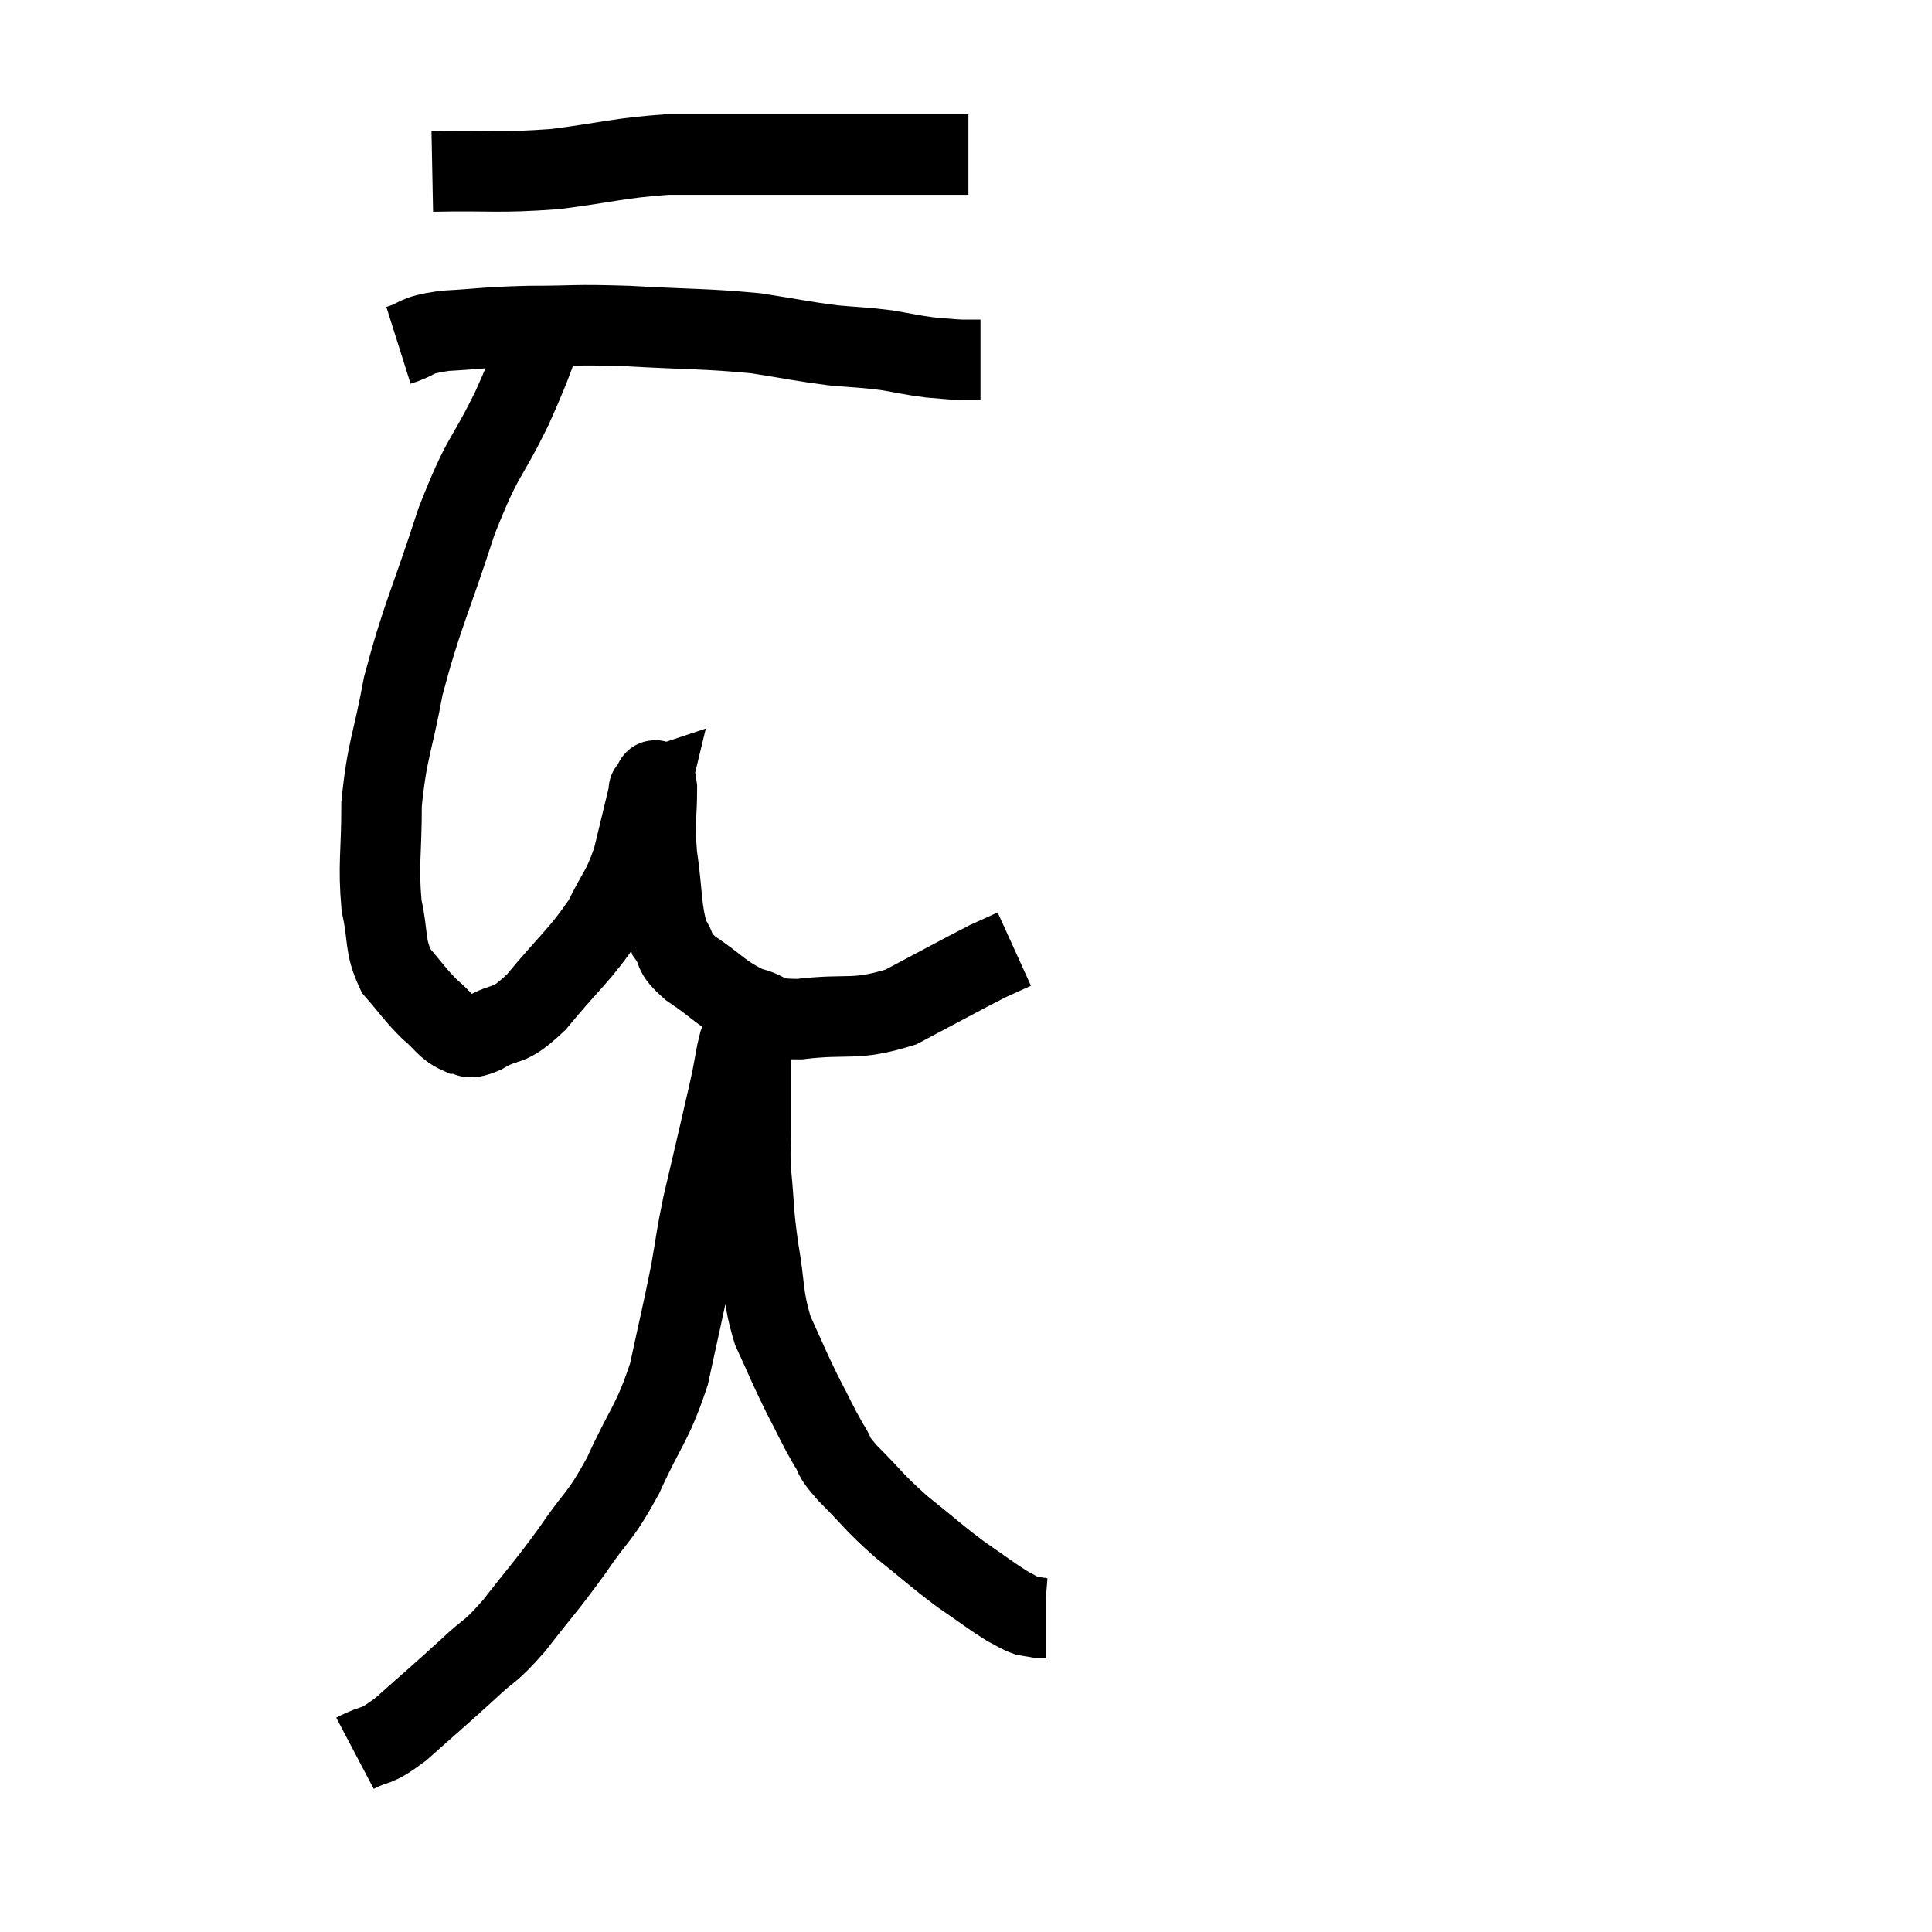 <svg width="48" height="48" viewBox="0 0 48 48" xmlns="http://www.w3.org/2000/svg"><path d="M 13.68 7.74 C 13.2 8.94, 13.305 8.835, 12.72 10.14 C 12.03 11.55, 12.015 11.235, 11.34 12.96 C 10.68 15, 10.485 15.285, 10.02 17.04 C 9.75 18.51, 9.615 18.615, 9.48 19.98 C 9.48 21.24, 9.39 21.465, 9.48 22.5 C 9.66 23.31, 9.54 23.475, 9.84 24.12 C 10.26 24.6, 10.29 24.69, 10.68 25.08 C 11.04 25.38, 11.07 25.53, 11.4 25.68 C 11.7 25.68, 11.52 25.875, 12 25.68 C 12.66 25.29, 12.57 25.605, 13.32 24.9 C 14.16 23.88, 14.4 23.745, 15 22.86 C 15.36 22.11, 15.435 22.17, 15.72 21.36 C 15.93 20.49, 16.035 20.055, 16.14 19.62 C 16.14 19.62, 16.14 19.62, 16.14 19.62 C 16.14 19.62, 16.095 19.635, 16.14 19.62 C 16.23 19.59, 16.275 19.155, 16.32 19.56 C 16.32 20.4, 16.245 20.31, 16.32 21.24 C 16.47 22.26, 16.41 22.575, 16.62 23.28 C 16.89 23.67, 16.665 23.625, 17.16 24.06 C 17.88 24.54, 17.925 24.705, 18.6 25.02 C 19.23 25.17, 18.915 25.32, 19.86 25.32 C 21.12 25.17, 21.21 25.38, 22.38 25.02 C 23.46 24.45, 23.835 24.24, 24.54 23.88 C 24.87 23.73, 25.035 23.655, 25.2 23.58 C 25.2 23.58, 25.2 23.58, 25.2 23.58 L 25.2 23.58" fill="none" stroke="black" stroke-width="2"></path><path d="M 9.9 8.58 C 10.47 8.4, 10.23 8.34, 11.04 8.22 C 12.09 8.16, 12 8.13, 13.14 8.1 C 14.37 8.1, 14.19 8.055, 15.6 8.1 C 17.19 8.19, 17.505 8.16, 18.78 8.28 C 19.74 8.43, 19.89 8.475, 20.7 8.58 C 21.36 8.64, 21.42 8.625, 22.02 8.7 C 22.56 8.79, 22.635 8.82, 23.1 8.88 C 23.49 8.91, 23.565 8.925, 23.88 8.94 L 24.36 8.94" fill="none" stroke="black" stroke-width="2"></path><path d="M 10.74 4.26 C 12.27 4.23, 12.345 4.305, 13.8 4.2 C 15.18 4.02, 15.345 3.93, 16.56 3.84 C 17.61 3.84, 17.85 3.84, 18.66 3.84 C 19.23 3.84, 19.125 3.84, 19.8 3.84 C 20.58 3.84, 20.52 3.84, 21.36 3.84 C 22.26 3.84, 22.485 3.84, 23.16 3.84 C 23.61 3.84, 23.835 3.84, 24.06 3.84 L 24.06 3.84" fill="none" stroke="black" stroke-width="2"></path><path d="M 8.82 43.56 C 9.39 43.26, 9.255 43.485, 9.96 42.96 C 10.8 42.21, 10.935 42.105, 11.64 41.46 C 12.21 40.92, 12.135 41.115, 12.78 40.38 C 13.5 39.45, 13.545 39.45, 14.22 38.52 C 14.85 37.59, 14.88 37.755, 15.48 36.66 C 16.05 35.4, 16.2 35.4, 16.62 34.14 C 16.89 32.88, 16.95 32.67, 17.16 31.62 C 17.31 30.78, 17.28 30.81, 17.46 29.94 C 17.67 29.04, 17.7 28.92, 17.88 28.14 C 18.03 27.48, 18.06 27.375, 18.18 26.82 C 18.27 26.37, 18.27 26.265, 18.36 25.92 C 18.45 25.68, 18.495 25.56, 18.54 25.44 C 18.54 25.44, 18.54 25.44, 18.54 25.44 C 18.54 25.44, 18.54 25.44, 18.54 25.44 C 18.54 25.44, 18.51 25.245, 18.54 25.44 C 18.6 25.83, 18.63 25.56, 18.66 26.22 C 18.66 27.15, 18.66 27.345, 18.66 28.08 C 18.66 28.62, 18.615 28.425, 18.66 29.16 C 18.75 30.09, 18.705 30.045, 18.84 31.02 C 19.02 32.04, 18.93 32.16, 19.2 33.06 C 19.56 33.84, 19.575 33.915, 19.92 34.62 C 20.25 35.25, 20.295 35.385, 20.58 35.88 C 20.82 36.24, 20.61 36.09, 21.06 36.6 C 21.72 37.26, 21.675 37.29, 22.38 37.92 C 23.13 38.52, 23.22 38.625, 23.88 39.12 C 24.45 39.51, 24.615 39.645, 25.02 39.9 C 25.26 40.02, 25.29 40.065, 25.5 40.14 C 25.68 40.17, 25.77 40.185, 25.86 40.2 C 25.86 40.2, 25.83 40.2, 25.86 40.2 L 25.98 40.2" fill="none" stroke="black" stroke-width="2"></path></svg>